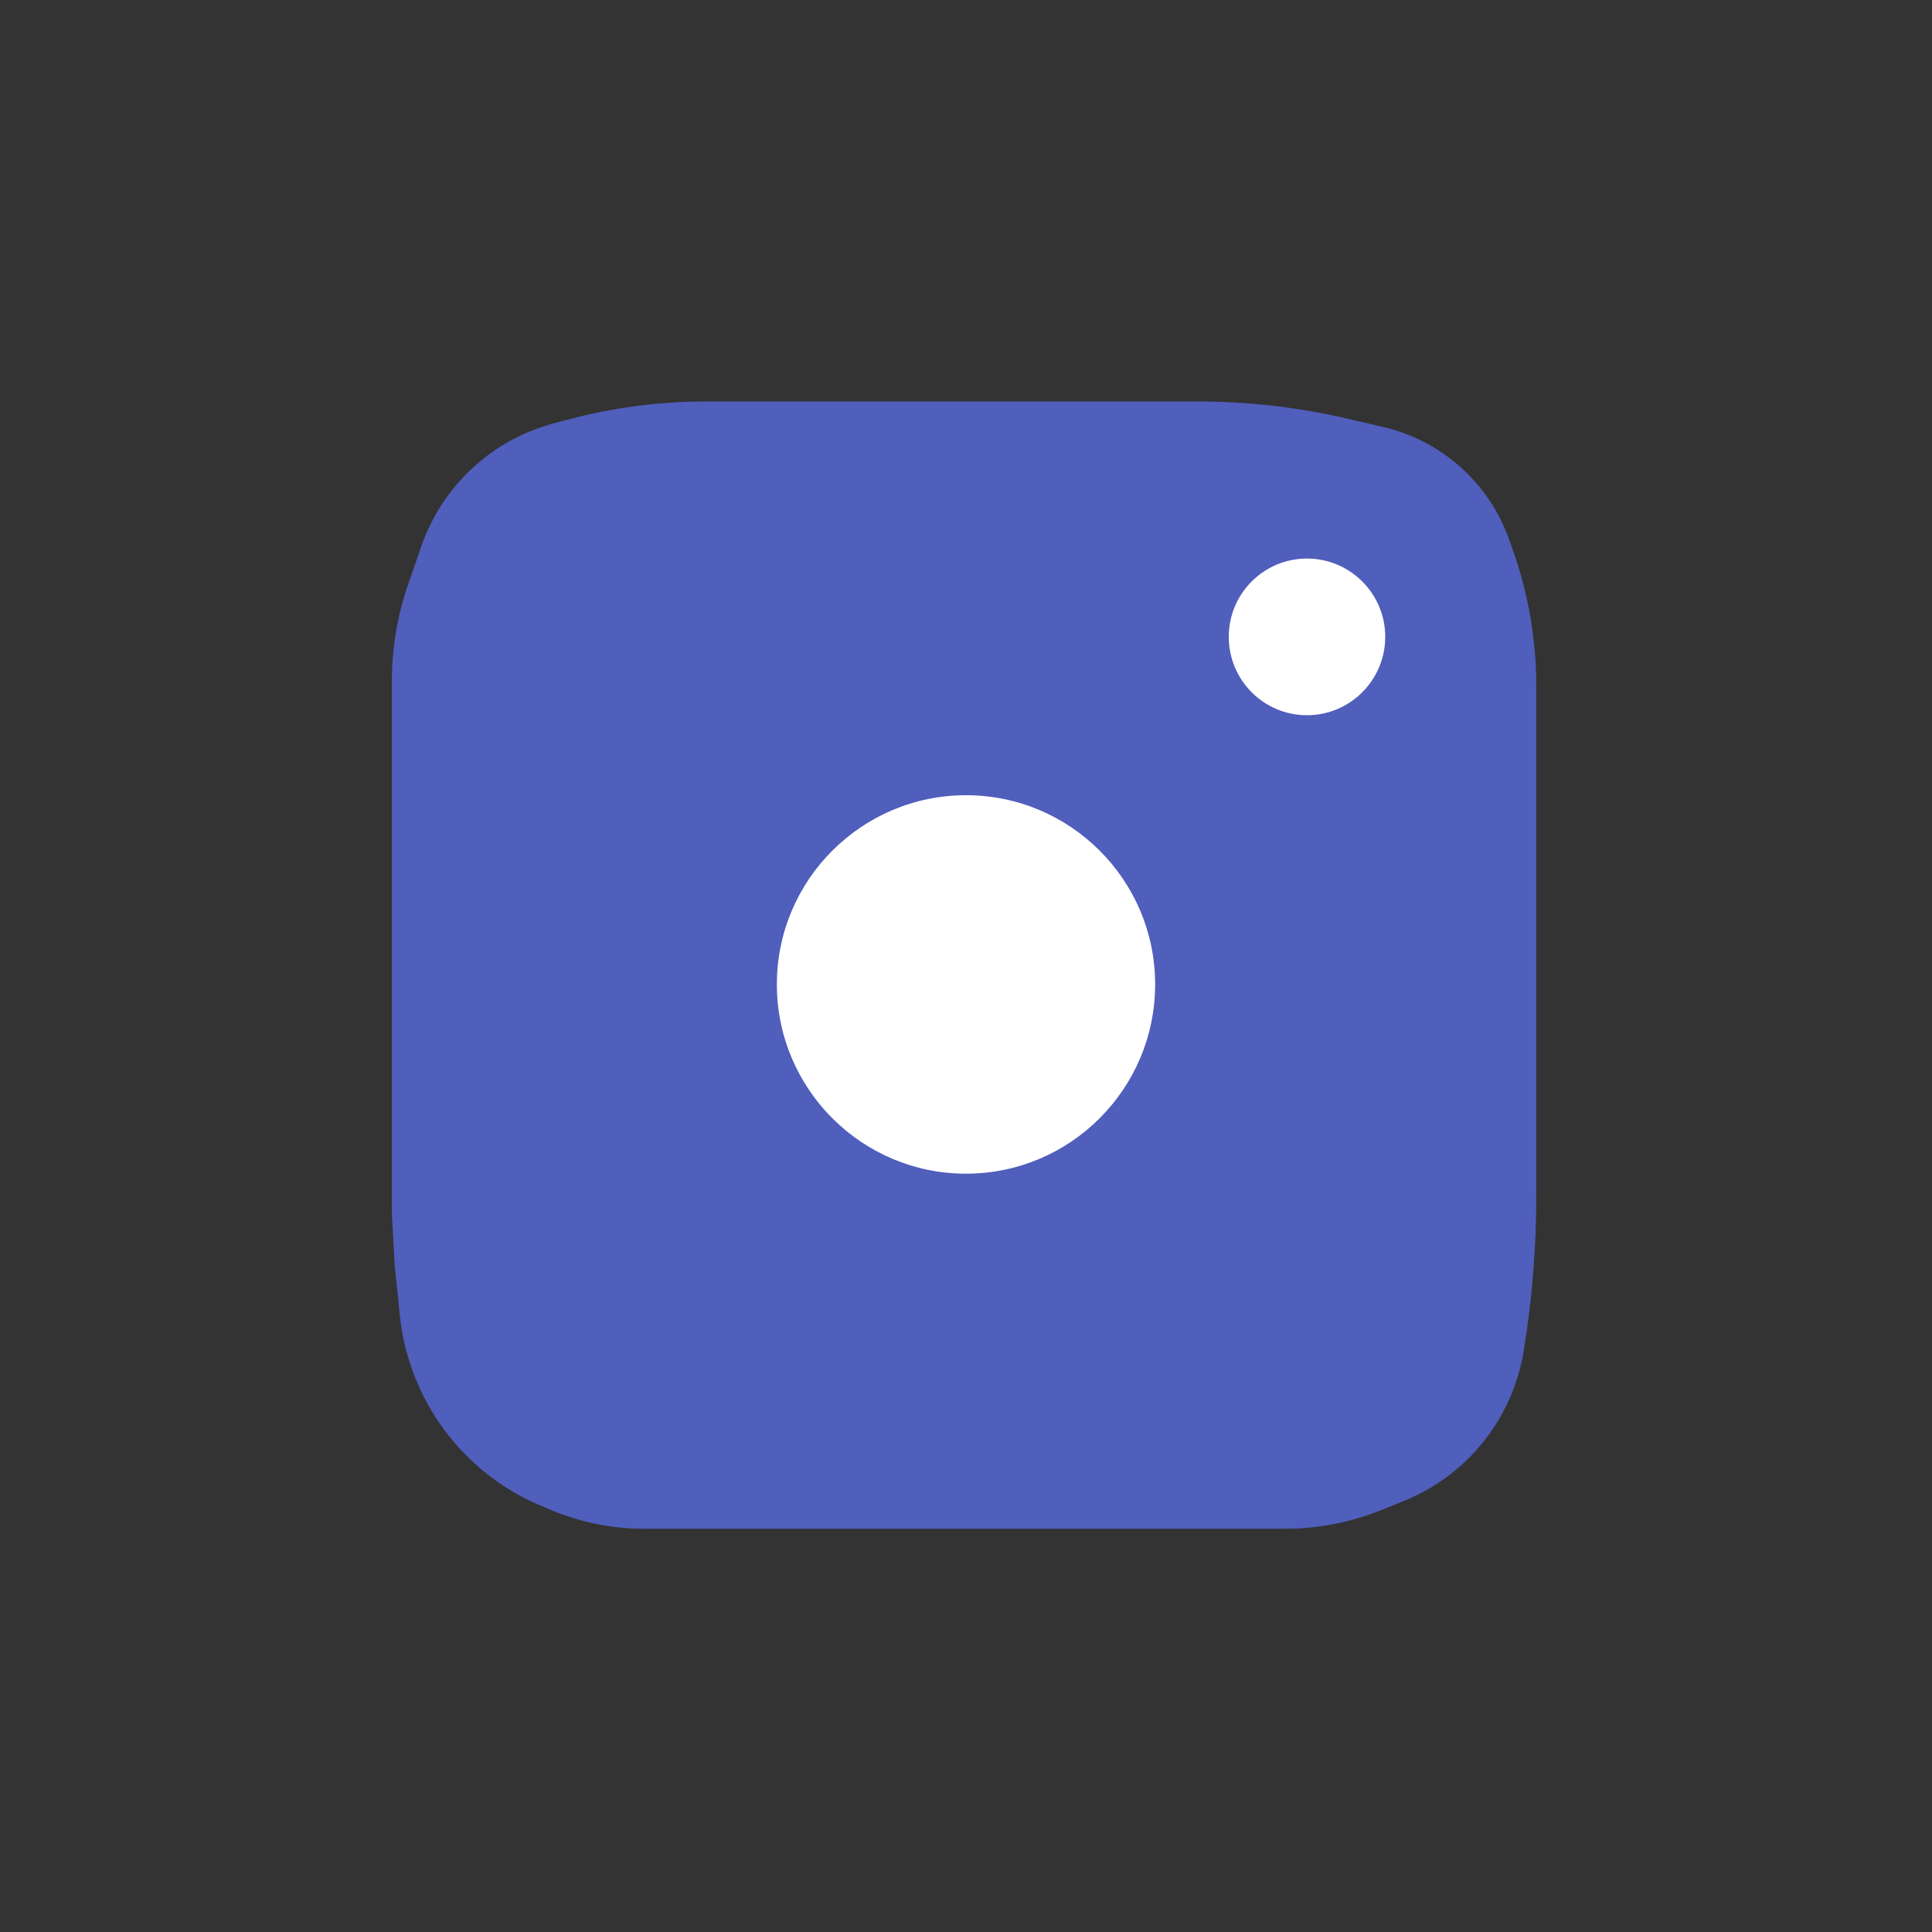 <?xml version="1.0" encoding="UTF-8" standalone="no"?>
<!DOCTYPE svg PUBLIC "-//W3C//DTD SVG 1.1//EN" "http://www.w3.org/Graphics/SVG/1.1/DTD/svg11.dtd">
<svg version="1.1" xmlns="http://www.w3.org/2000/svg" xmlns:xlink="http://www.w3.org/1999/xlink" preserveAspectRatio="xMidYMid meet" viewBox="0 0 100 100" width="100" height="100"><rect x="0" y="0" width="100" height="100" fill="#333333" stroke="none"/><defs><path d="M22.08 30.54C21.55 32.06 21.28 33.66 21.28 35.27C21.28 41.02 21.28 56.73 21.28 62.7C21.28 62.7 21.42 65.37 21.42 65.37C21.61 67.17 21.61 67.2 21.69 67.99C22.1 71.93 24.6 75.36 28.23 76.95C28.77 77.18 27.41 76.59 28.68 77.14C30.15 77.79 31.74 78.13 33.35 78.13C40.46 78.13 59.41 78.13 66.53 78.13C68.07 78.13 69.6 77.83 71.03 77.27C72.24 76.79 71.55 77.06 72.22 76.79C75.22 75.61 77.37 72.93 77.88 69.76C78.01 68.97 77.71 70.78 77.88 69.76C78.31 67.14 78.52 64.49 78.52 61.83C78.52 55.89 78.52 41.59 78.52 35.53C78.52 33.27 78.14 31.03 77.4 28.91C77.06 27.94 77.45 29.06 77.18 28.29C76.27 25.68 74.08 23.71 71.39 23.08C70.28 22.82 70.84 22.95 69.63 22.67C67.13 22.08 64.57 21.78 62 21.78C56.21 21.78 42.41 21.78 36.55 21.78C34.23 21.78 31.92 22.08 29.67 22.68C28.6 22.96 29.75 22.66 28.92 22.88C26.04 23.64 23.73 25.79 22.75 28.6C22.46 29.45 22.53 29.25 22.08 30.54Z" id="a2I4WrFOt4"></path><path d="M62.76 50.8C62.76 57.84 57.04 63.56 50 63.56C42.96 63.56 37.24 57.84 37.24 50.8C37.24 43.76 42.96 38.04 50 38.04C57.04 38.04 62.76 43.76 62.76 50.8Z" id="a4rEqa5wFX"></path><path d="M70.7 32.96C70.7 34.65 69.33 36.02 67.65 36.02C65.96 36.02 64.6 34.65 64.6 32.96C64.6 31.28 65.96 29.91 67.65 29.91C69.33 29.91 70.7 31.28 70.7 32.96Z" id="dwbjUoCqP"></path><path d="M25.31 32.77C24.84 34.12 24.6 35.54 24.6 36.97C24.6 42.07 24.6 56.01 24.6 61.31C24.6 61.31 24.73 63.68 24.73 63.68C24.89 65.28 24.89 65.3 24.97 66C25.33 69.5 27.55 72.54 30.77 73.96C31.25 74.17 30.04 73.64 31.17 74.13C32.47 74.7 33.89 75 35.31 75C41.62 75 58.43 75 64.76 75C66.12 75 67.48 74.74 68.75 74.24C69.82 73.81 69.21 74.05 69.81 73.82C72.46 72.76 74.37 70.39 74.83 67.57C74.94 66.88 74.68 68.48 74.83 67.57C75.21 65.25 75.4 62.9 75.4 60.54C75.4 55.27 75.4 42.58 75.4 37.2C75.4 35.2 75.06 33.21 74.4 31.32C74.1 30.47 74.45 31.46 74.21 30.78C73.4 28.46 71.46 26.72 69.07 26.15C68.09 25.92 68.58 26.04 67.5 25.79C65.29 25.26 63.01 25 60.74 25C55.6 25 43.35 25 38.15 25C36.09 25 34.04 25.27 32.05 25.8C31.1 26.05 32.12 25.78 31.38 25.97C28.83 26.65 26.77 28.55 25.91 31.05C25.65 31.8 25.71 31.63 25.31 32.77Z" id="a24GEH2mG"></path><path d="M59.79 50.95C59.79 56.36 55.4 60.75 50 60.75C44.6 60.75 40.21 56.36 40.21 50.95C40.21 45.55 44.6 41.16 50 41.16C55.4 41.16 59.79 45.55 59.79 50.95Z" id="bNemHZjd0"></path></defs><g><g><g><use xlink:href="#a2I4WrFOt4" opacity="1" fill="#505ebc" fill-opacity="1"></use><g><use xlink:href="#a2I4WrFOt4" opacity="1" fill-opacity="0" stroke="#505ebc" stroke-width="2" stroke-opacity="1"></use></g></g><g></g><g><use xlink:href="#dwbjUoCqP" opacity="1" fill="#ffffff" fill-opacity="1"></use><g><use xlink:href="#dwbjUoCqP" opacity="1" fill-opacity="0" stroke="#ffffff" stroke-width="2" stroke-opacity="1"></use></g></g><g></g><g><use xlink:href="#bNemHZjd0" opacity="1" fill="#ffffff" fill-opacity="1"></use></g></g></g></svg>